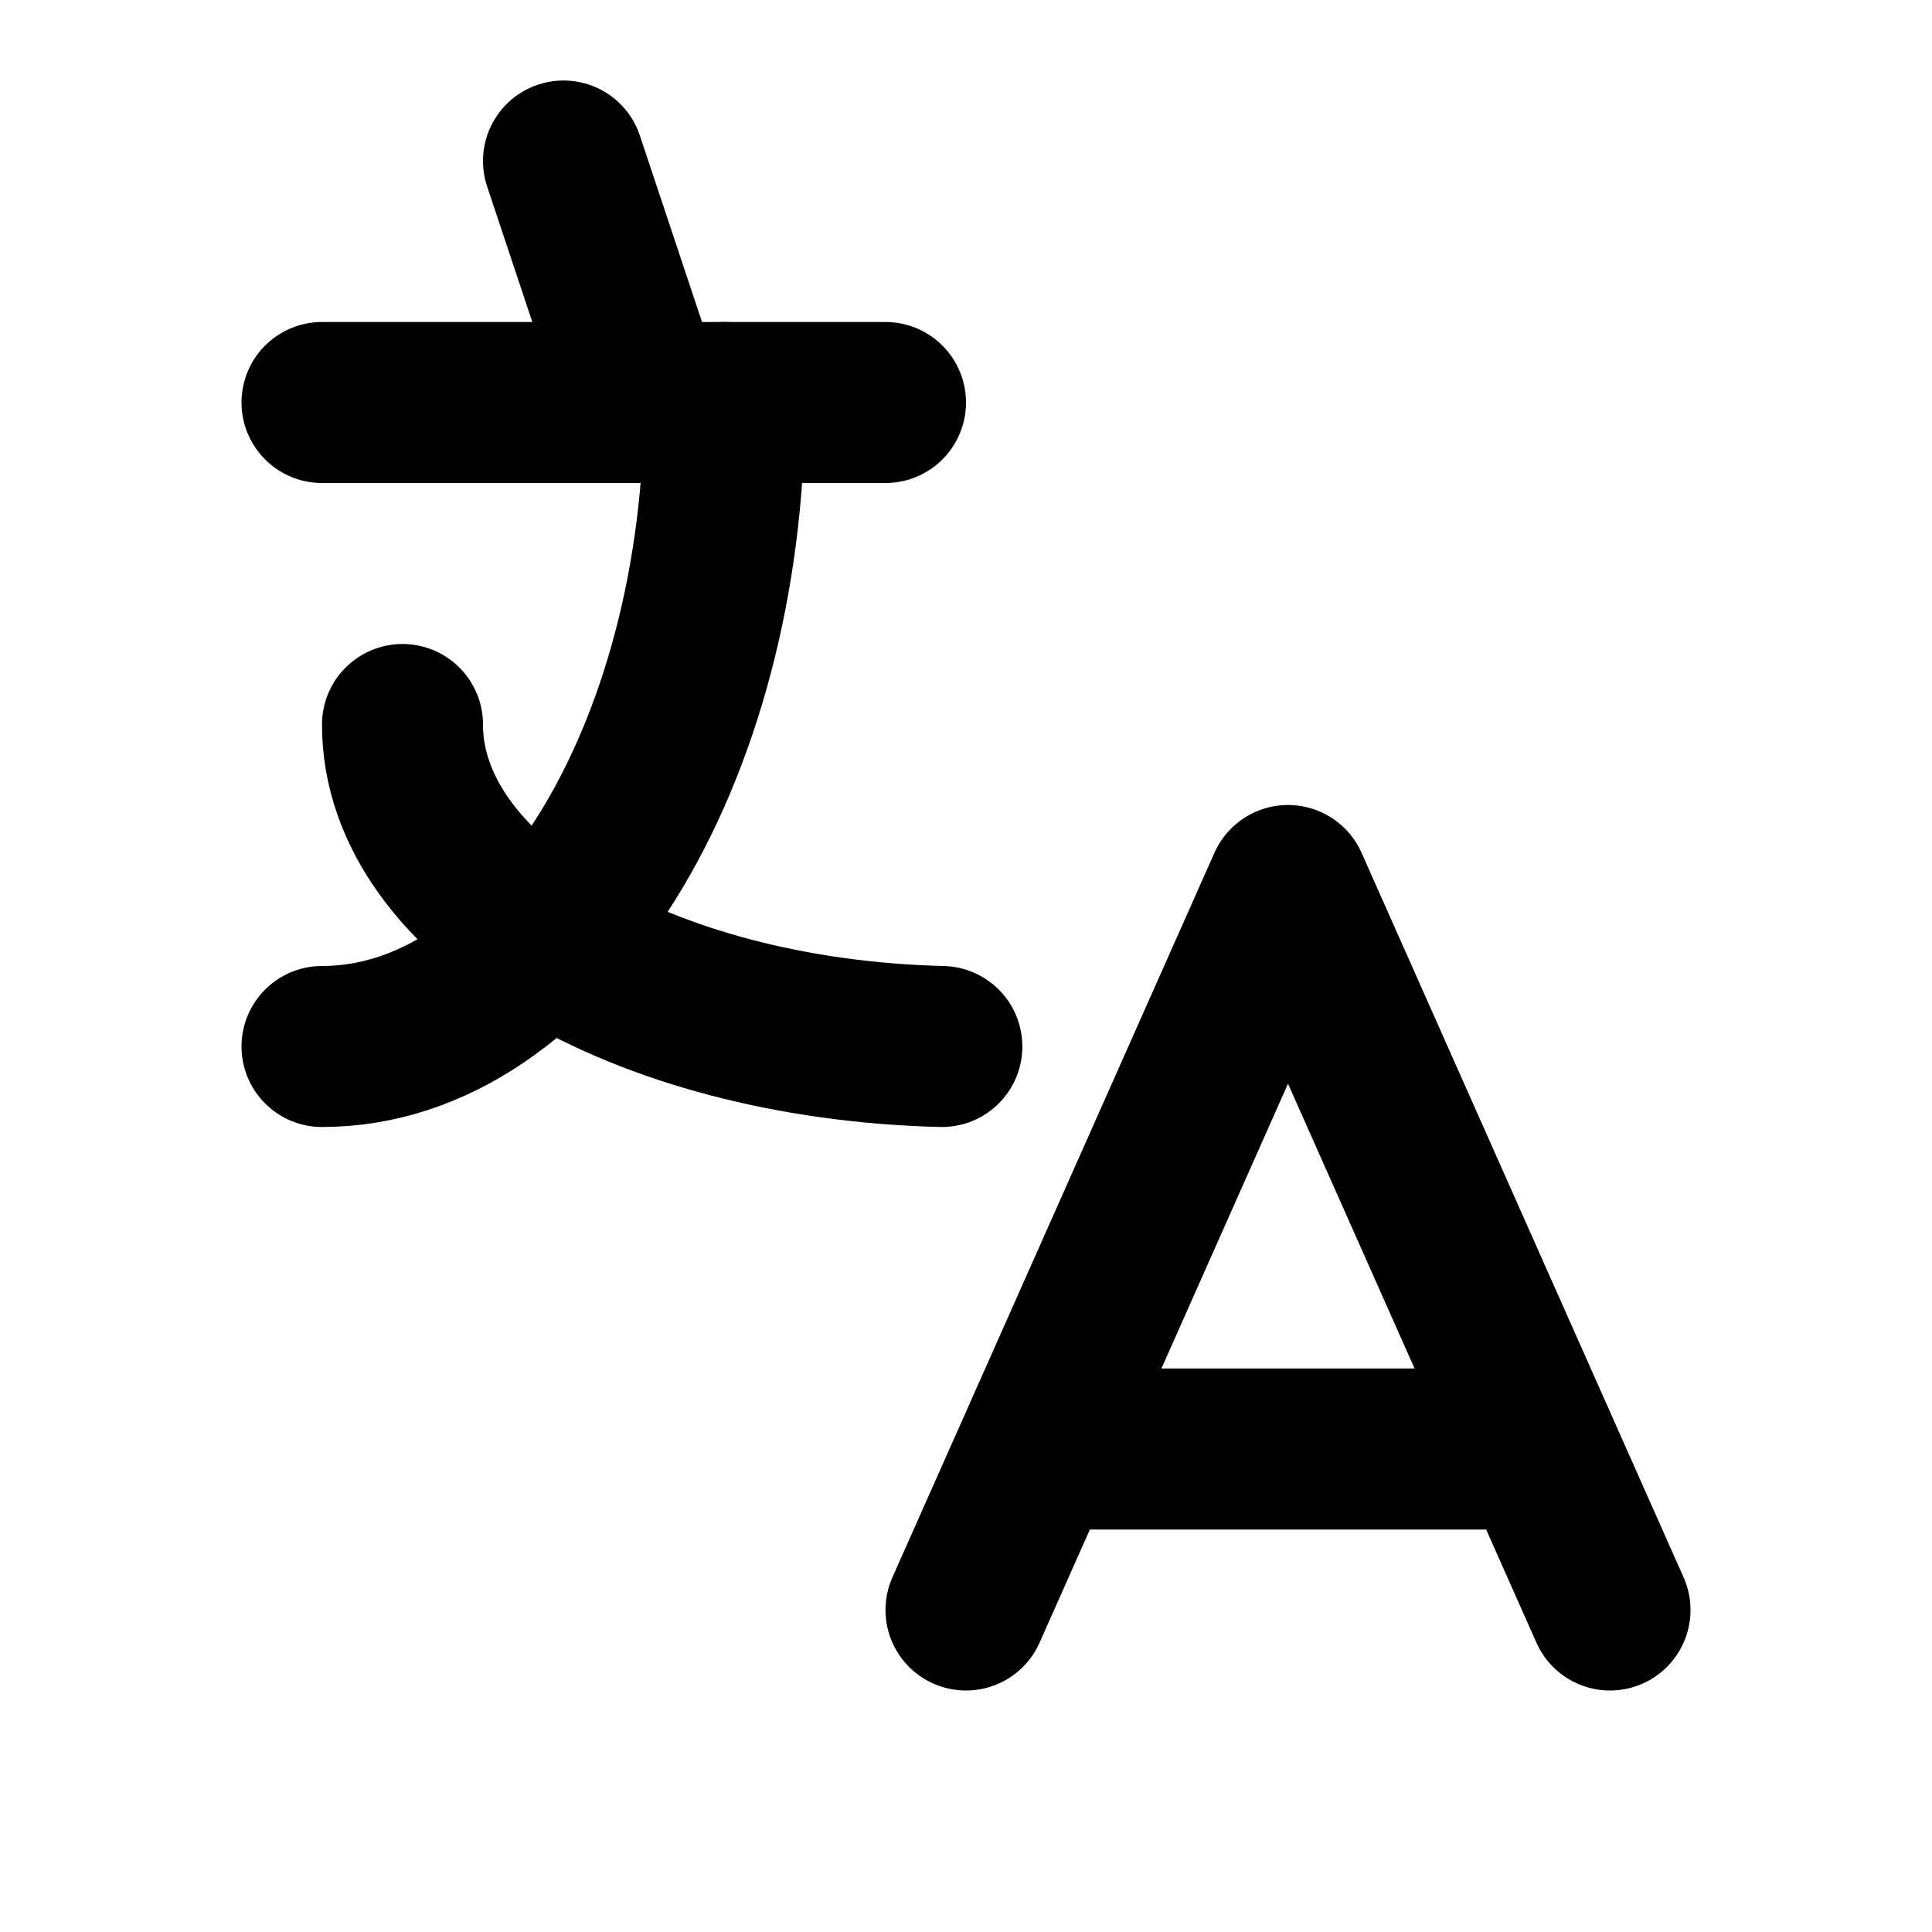 <svg xmlns="http://www.w3.org/2000/svg" class="icon icon-tabler icon-tabler-language" width="24" height="24" viewBox="0 0 24 24" stroke-width="2" stroke="currentColor" fill="none" stroke-linecap="round" stroke-linejoin="round">
  <style>
    .zh-cn .icon-tabler-language .icon-en,
    .en .icon-tabler-language .icon-zh {
        stroke-width: 1.5;
    }
    .icon-tabler-language path {
      transition: stroke-width 0.2s ease;
    }
  </style>
  <g class="icon-zh">
    <path d="M4 5h7"></path>
    <path d="M7 2L8 5"></path>
    <path d="M9 5c0 4.418 -2.239 8 -5 8"></path>
    <path d="M5 9c-.003 2.144 2.952 3.908 6.7 4"></path>
  </g>
  <g class="icon-en">
    <path d="M12 20l4 -9l4 9"></path>
    <path d="M19.1 18h-6.2"></path>
  </g>
</svg>